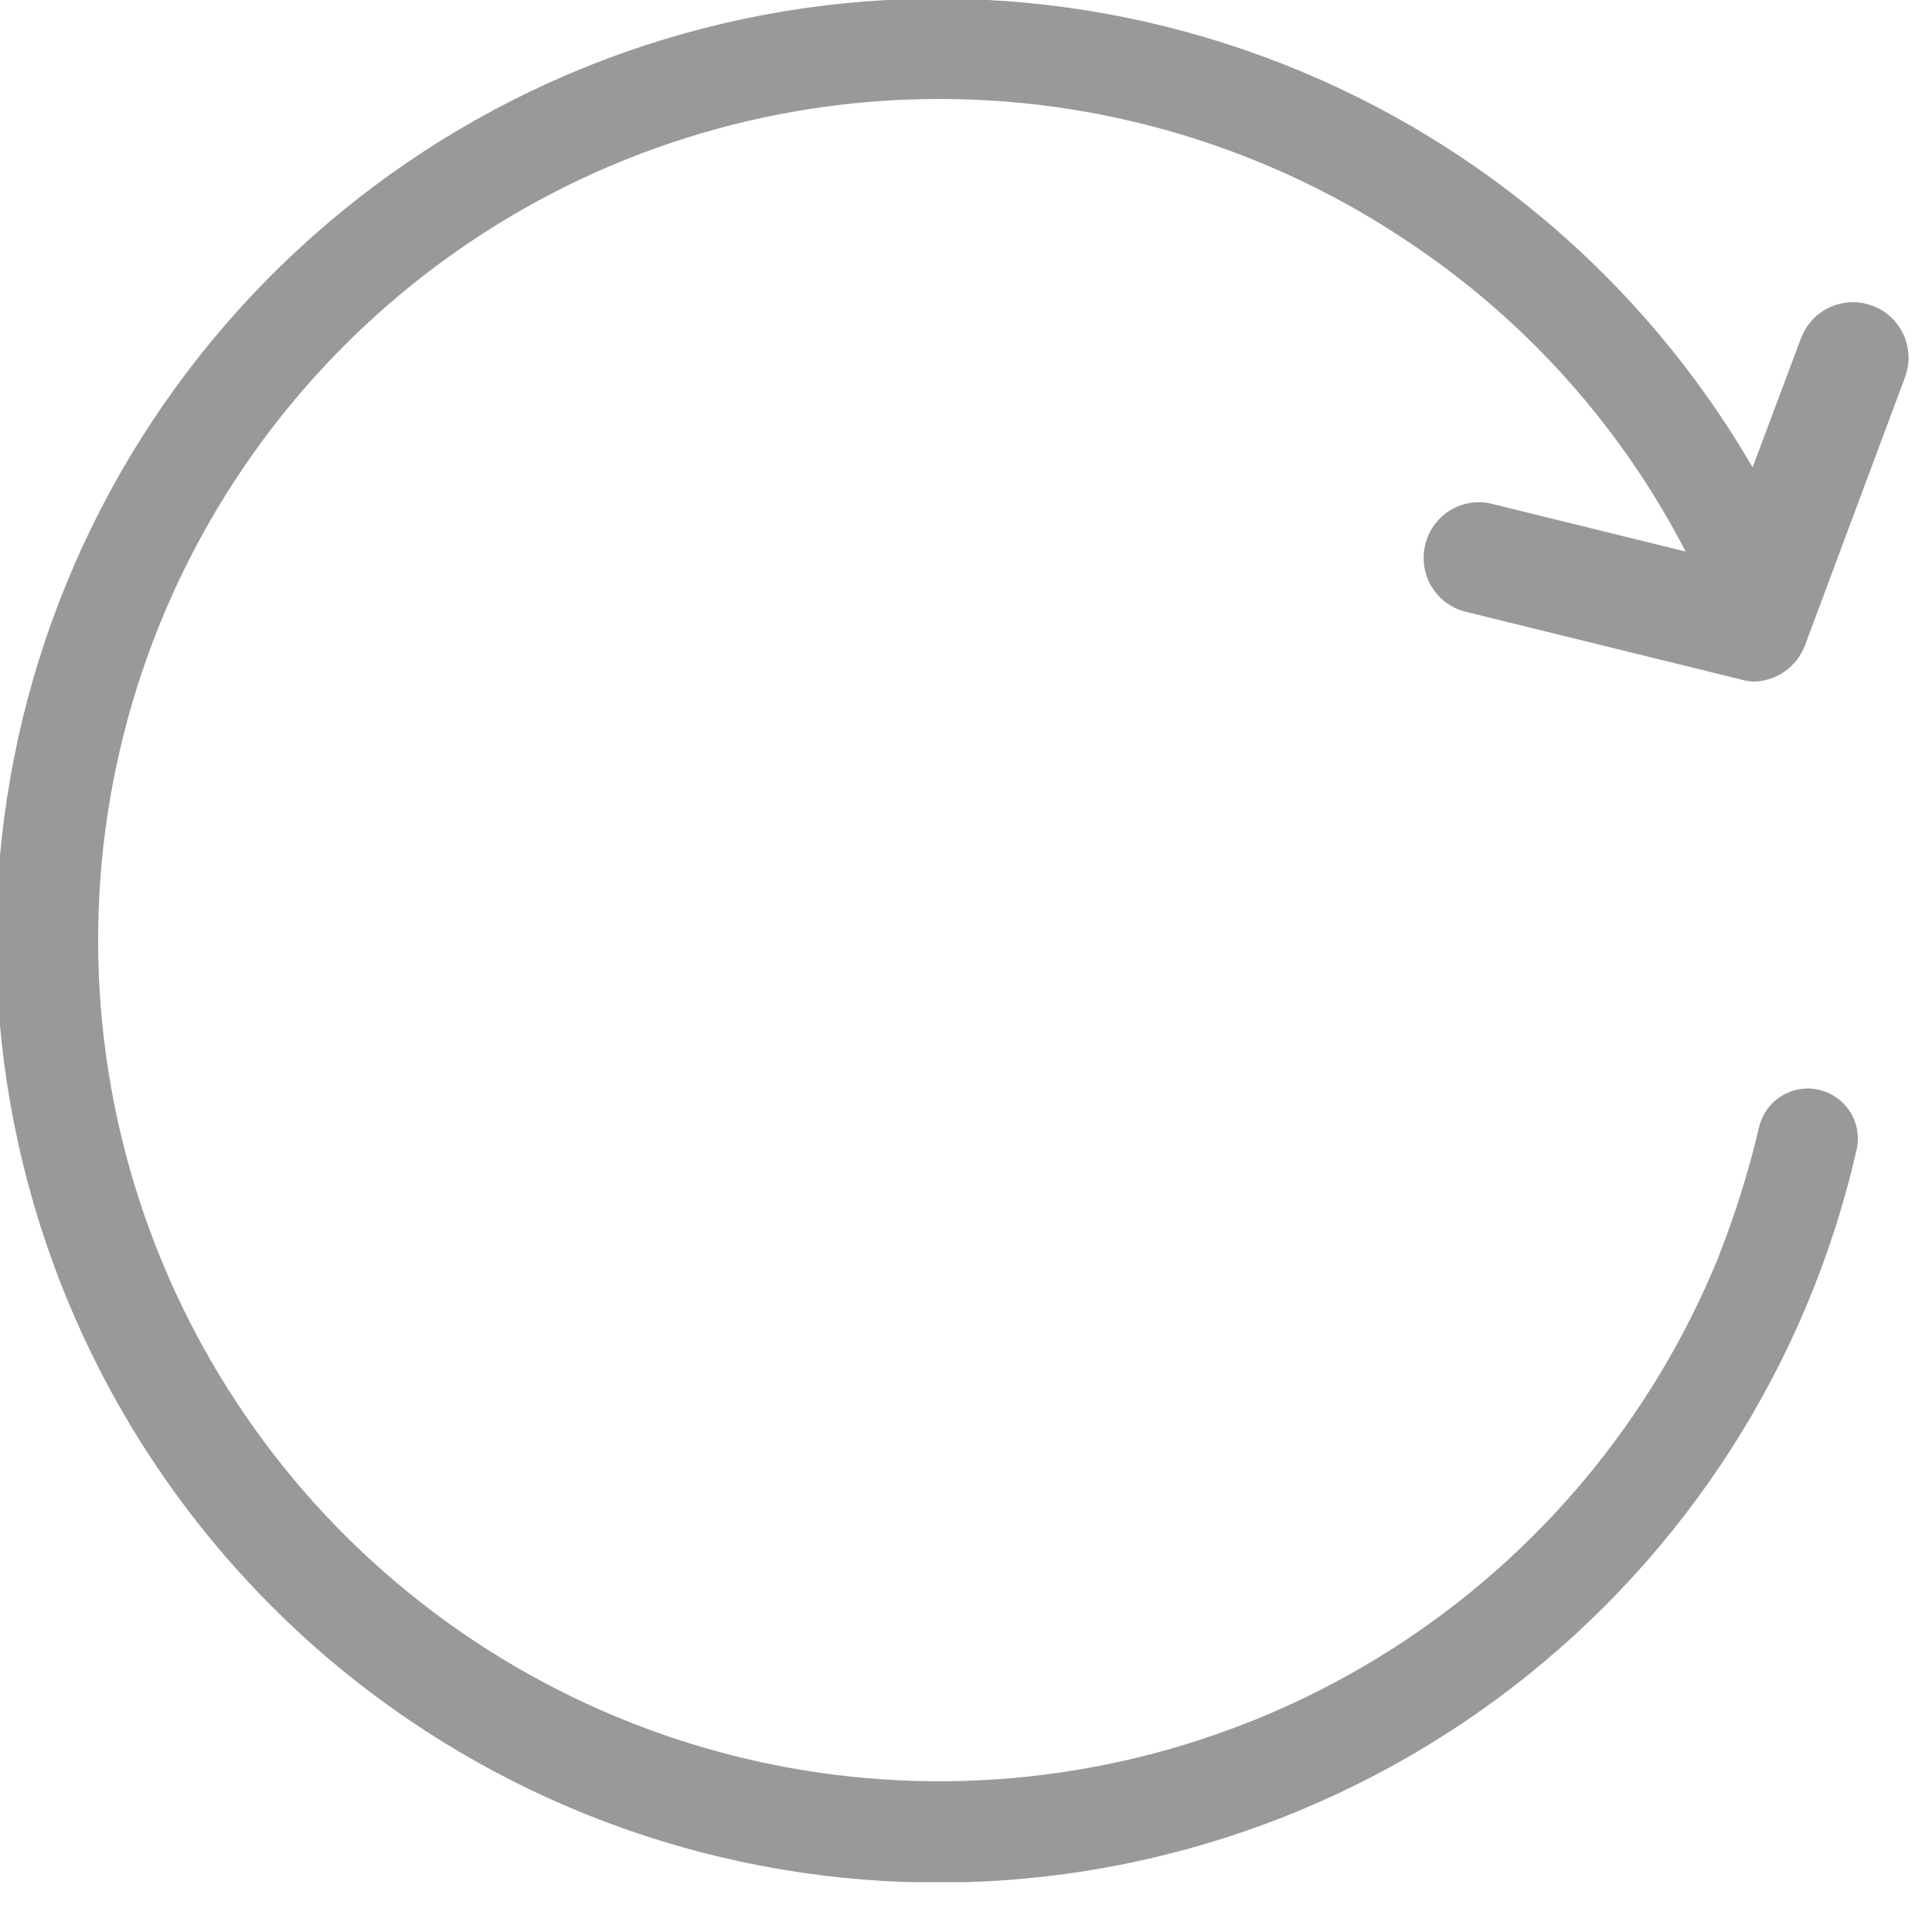 <svg width="21" height="21" viewBox="0 0 21 21" fill="none" xmlns="http://www.w3.org/2000/svg">
<g clip-path="url(#clip0_2029_6137)">
<path d="M15.486 5.945C15.456 6.094 15.483 6.248 15.562 6.378C15.641 6.508 15.766 6.603 15.912 6.645L18.912 7.383C18.958 7.397 19.006 7.405 19.054 7.409C19.176 7.408 19.295 7.37 19.395 7.301C19.495 7.232 19.573 7.135 19.617 7.021L20.705 4.105C20.762 3.956 20.758 3.789 20.693 3.643C20.628 3.497 20.507 3.382 20.358 3.325C20.209 3.268 20.042 3.272 19.896 3.337C19.75 3.402 19.635 3.523 19.578 3.672L19.05 5.08C17.852 3.018 15.972 1.439 13.735 0.616C11.497 -0.208 9.042 -0.225 6.793 0.567C4.545 1.36 2.643 2.913 1.416 4.957C0.19 7.002 -0.284 9.411 0.075 11.768C0.435 14.125 1.606 16.283 3.386 17.869C5.166 19.455 7.444 20.37 9.827 20.456C12.21 20.543 14.548 19.794 16.438 18.341C18.328 16.888 19.652 14.82 20.181 12.495C20.212 12.354 20.187 12.207 20.11 12.085C20.032 11.963 19.91 11.877 19.769 11.845C19.628 11.813 19.481 11.839 19.359 11.916C19.237 11.994 19.151 12.116 19.119 12.257C19.005 12.742 18.855 13.217 18.672 13.68C17.956 15.43 16.716 16.914 15.121 17.93C13.527 18.945 11.657 19.442 9.769 19.351C7.881 19.26 6.067 18.585 4.578 17.421C3.089 16.257 1.997 14.659 1.453 12.849C0.909 11.039 0.94 9.104 1.541 7.312C2.142 5.52 3.284 3.958 4.809 2.841C6.334 1.724 8.168 1.108 10.058 1.077C11.948 1.045 13.802 1.601 15.363 2.666C16.613 3.51 17.63 4.655 18.322 5.995L16.19 5.47C16.113 5.455 16.033 5.455 15.956 5.471C15.878 5.487 15.805 5.517 15.739 5.562C15.674 5.606 15.618 5.662 15.575 5.728C15.531 5.794 15.501 5.868 15.486 5.945Z" fill="#999999"/>
</g>
<defs>
<clipPath id="clip0_2029_6137">
<rect width="20.748" height="20.458" fill="white"/>
</clipPath>
</defs>
</svg>
